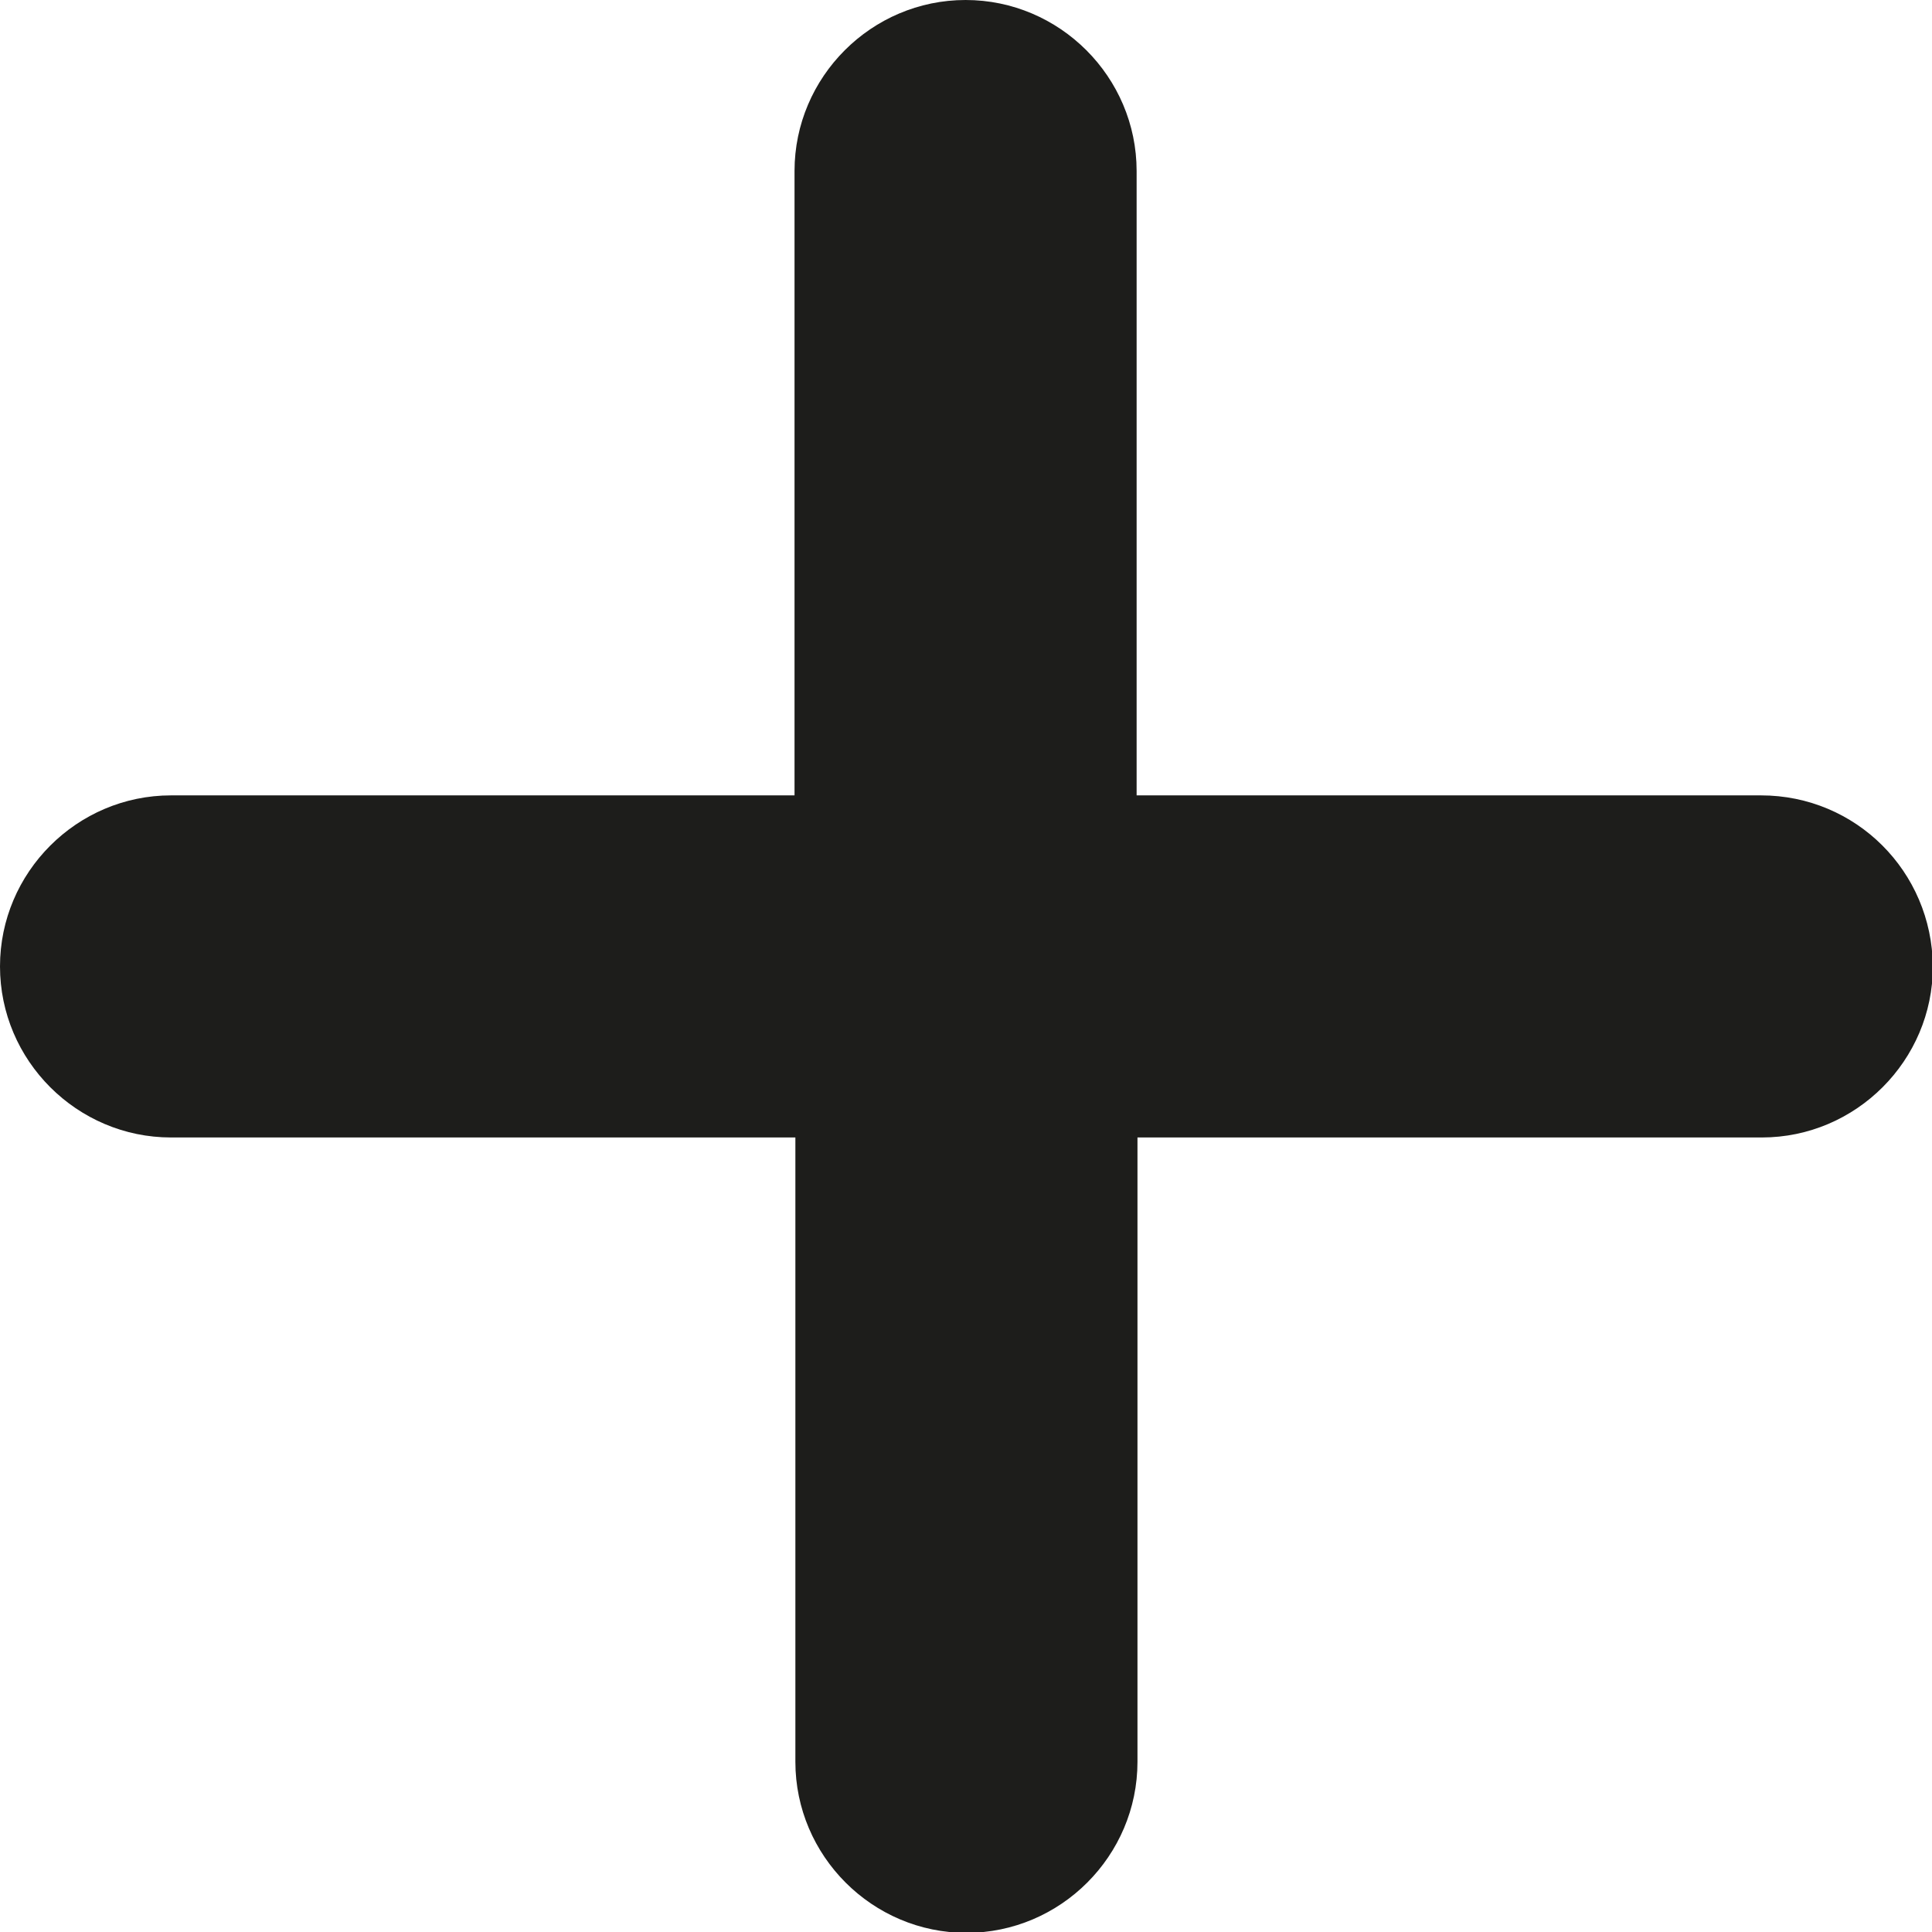 <?xml version="1.0" encoding="utf-8"?>
<!-- Generator: Adobe Illustrator 24.3.0, SVG Export Plug-In . SVG Version: 6.00 Build 0)  -->
<svg version="1.1" id="Layer_1" xmlns="http://www.w3.org/2000/svg" xmlns:xlink="http://www.w3.org/1999/xlink" x="0px" y="0px"
	 viewBox="0 0 225.9 225.9" style="enable-background:new 0 0 225.9 225.9;" xml:space="preserve">
<style type="text/css">
	.st0{fill:#1D1D1B;}
</style>
<path class="st0" d="M205.9,93h-73V20c0-11-9-20-20-20h0c-11,0-20,9-20,20v73H20c-11,0-20,9-20,20v0c0,11,9,20,20,20h73v73
	c0,11,9,20,20,20h0c11,0,20-9,20-20v-73h73c11,0,20-9,20-20v0C225.9,101.9,217,93,205.9,93z"/>
</svg>
